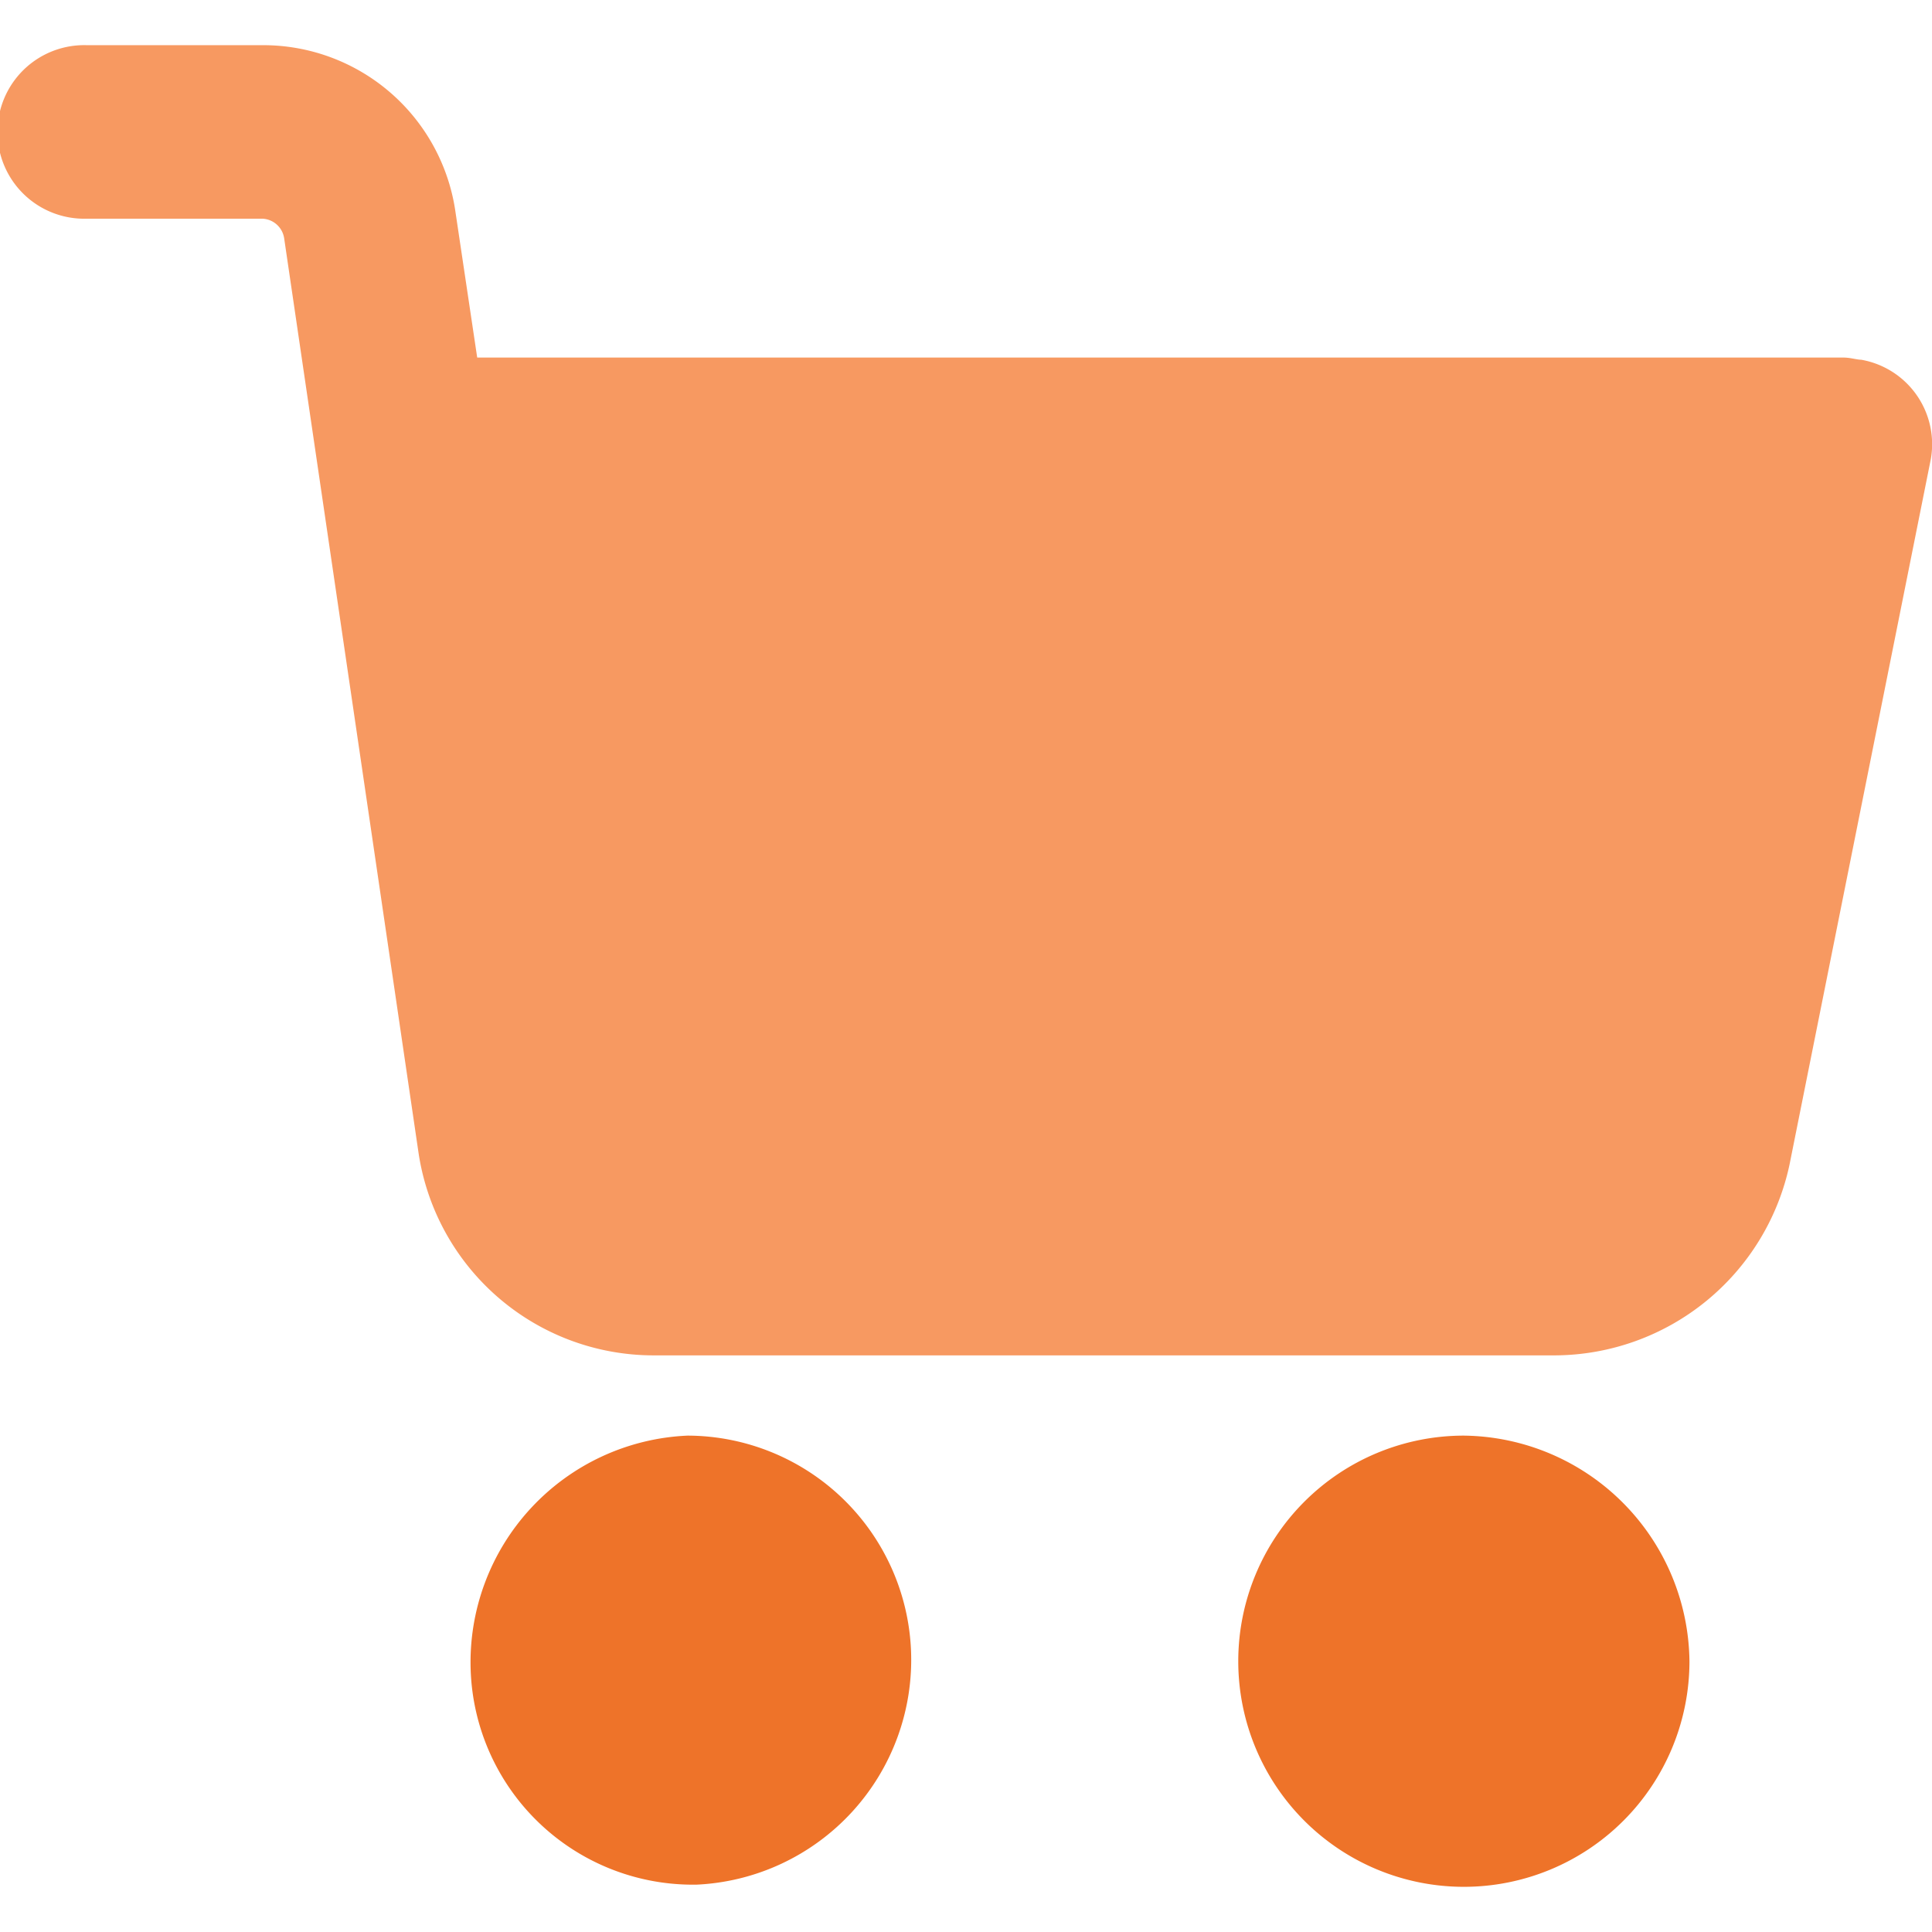 <svg xmlns="http://www.w3.org/2000/svg" xmlns:xlink="http://www.w3.org/1999/xlink" width="26" height="26" viewBox="0 0 26 26"><defs><style>.a{fill:#ee7329;}.b{clip-path:url(#a);}.c{fill:#f79961;}</style><clipPath id="a"><rect class="a" width="26" height="26" transform="translate(1023 55)"/></clipPath></defs><g class="b" transform="translate(-1023 -55)"><g transform="translate(1023 55)"><path class="a" d="M19.7,19.32a3.036,3.036,0,1,0,3.036,3.036A3.072,3.072,0,0,0,19.7,19.32Z"/><path class="c" d="M25.046,4.841c-.058,0-.146-.029-.234-.029H6.422L6.13,2.856A2.614,2.614,0,0,0,3.532.608H1.168a1.168,1.168,0,1,0,0,2.335H3.532a.31.31,0,0,1,.292.263l1.81,12.319A3.2,3.2,0,0,0,8.787,18.24H20.93a3.244,3.244,0,0,0,3.153-2.569l1.9-9.487A1.154,1.154,0,0,0,25.046,4.841Z"/><path class="a" d="M12.26,22.21a3.018,3.018,0,0,0-3.007-2.89,3.053,3.053,0,0,0-2.919,3.153,2.992,2.992,0,0,0,2.977,2.89H9.37A3.029,3.029,0,0,0,12.26,22.21Z"/></g></g></svg>
